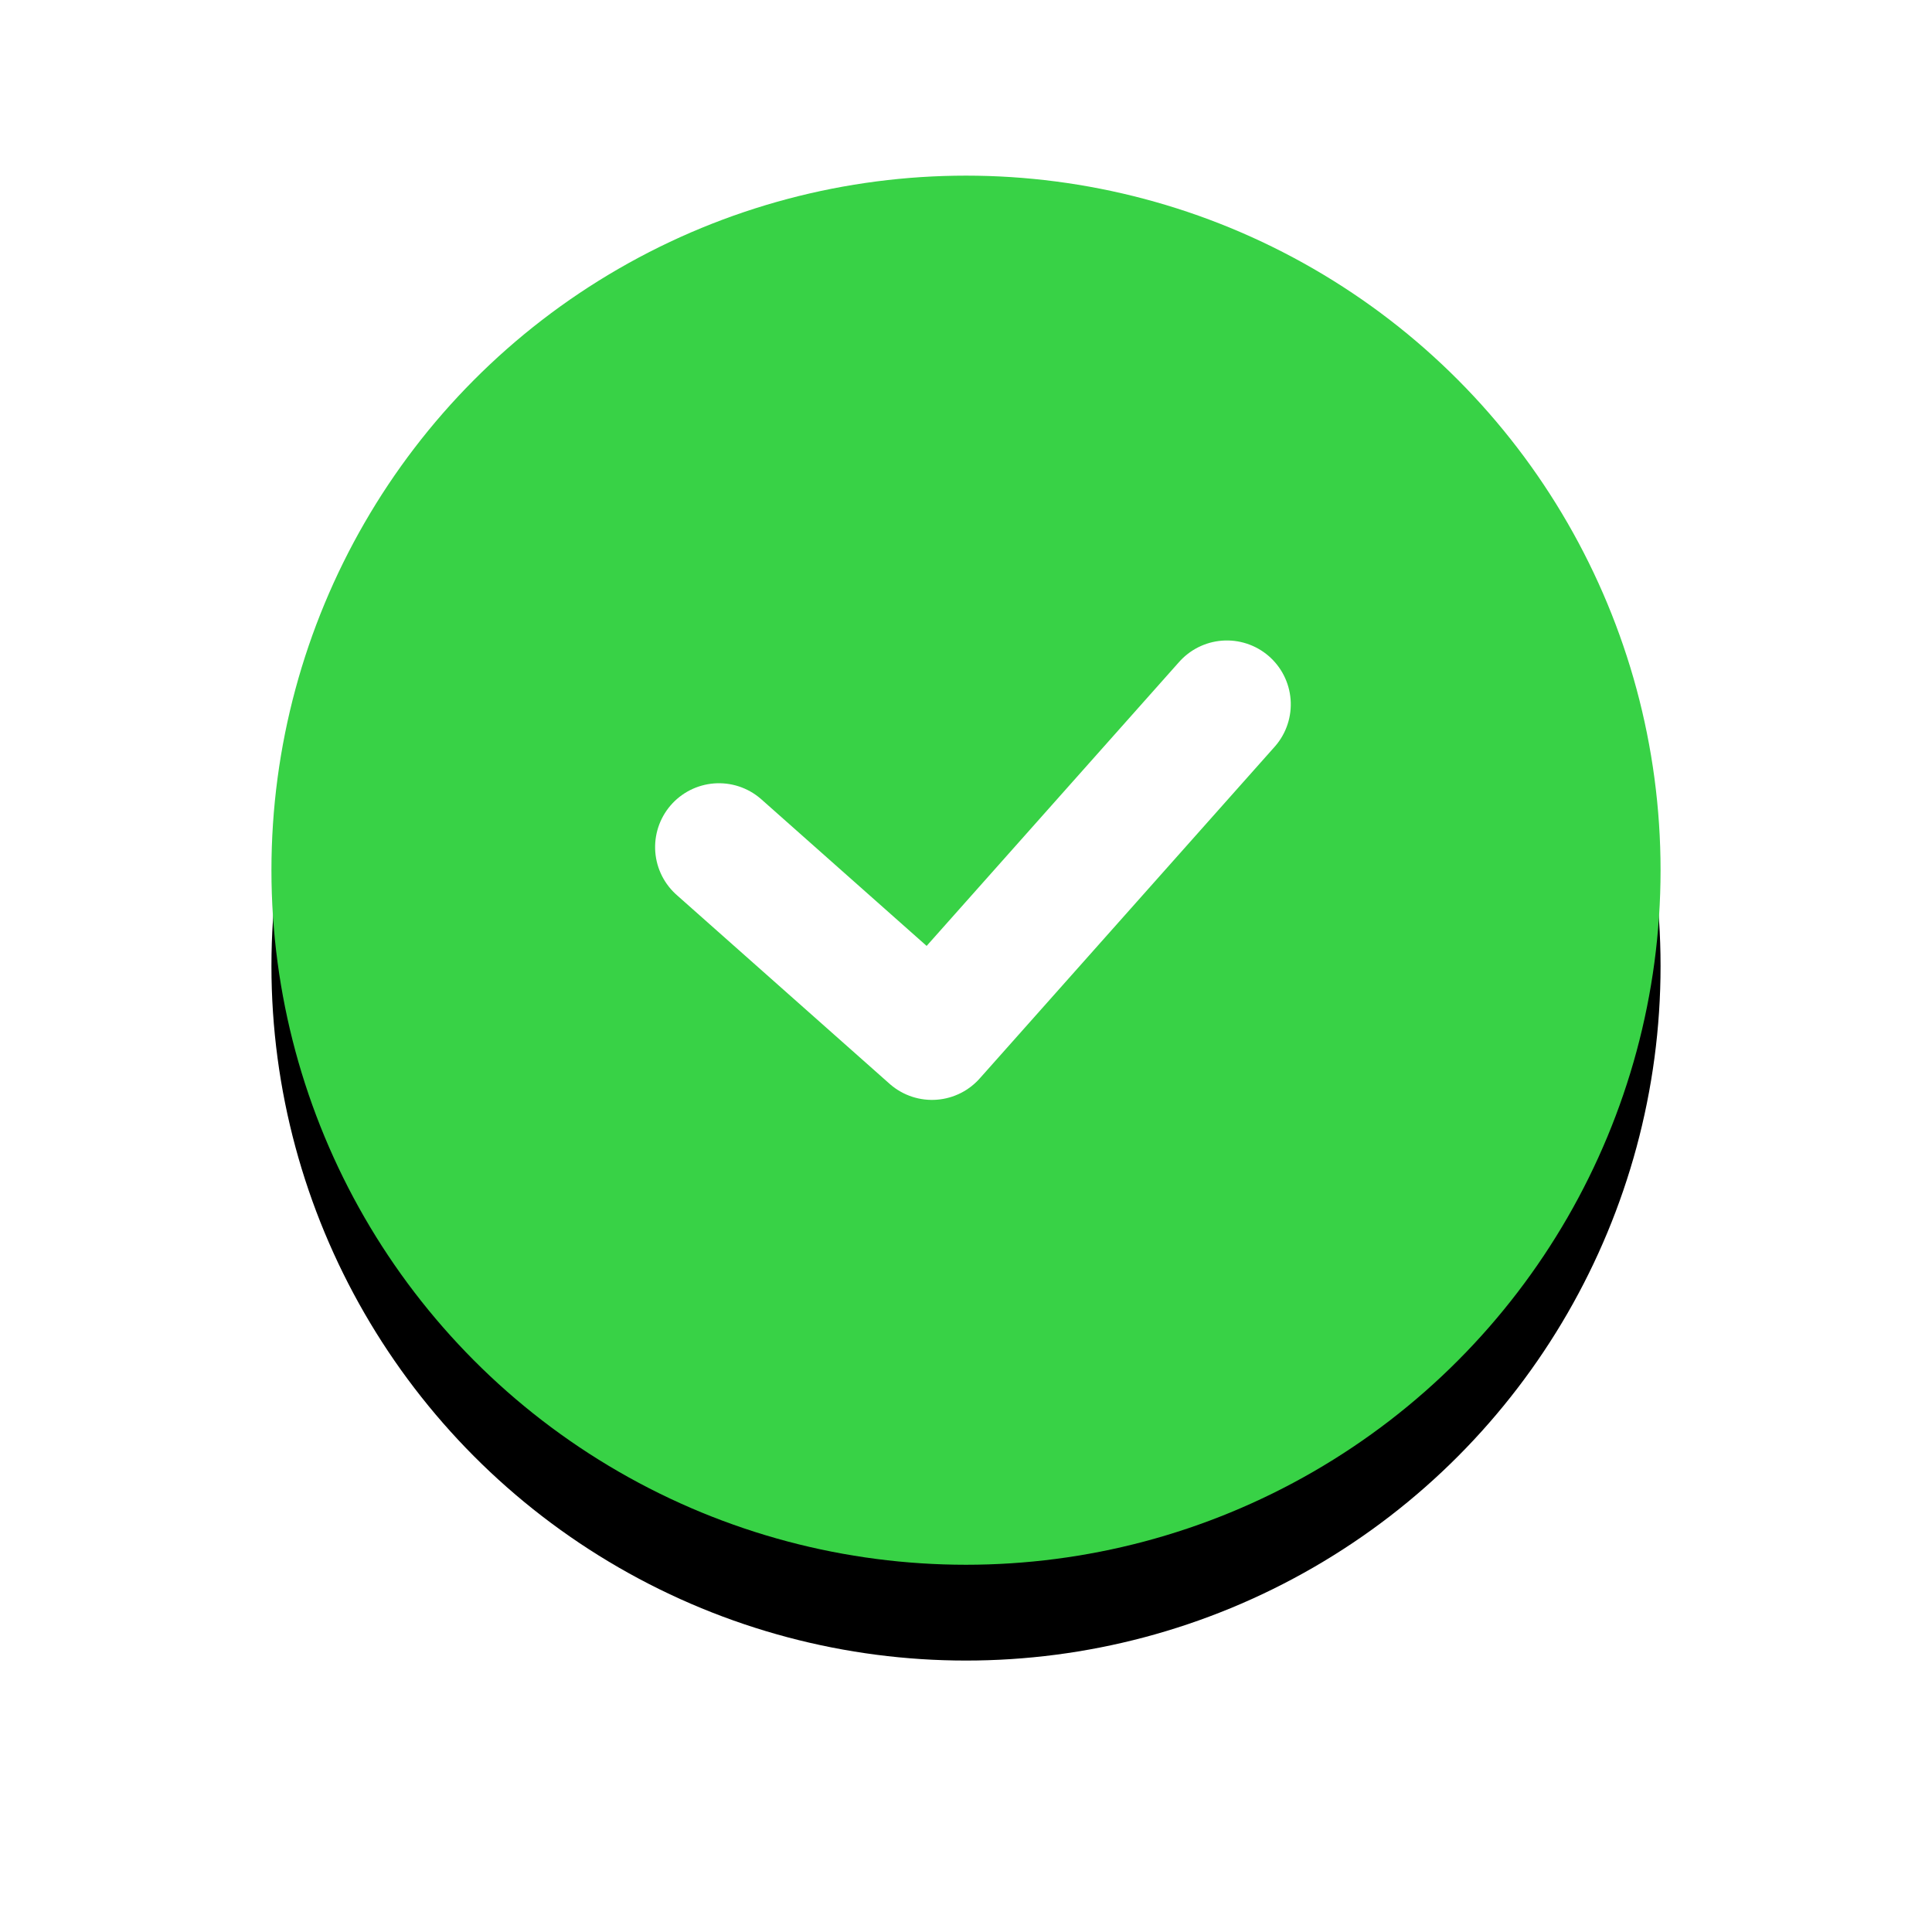 <?xml version="1.0" encoding="UTF-8"?>
<svg width="121px" height="121px" viewBox="0 0 121 121" version="1.1" xmlns="http://www.w3.org/2000/svg" xmlns:xlink="http://www.w3.org/1999/xlink">
    <!-- Generator: Sketch 52.6 (67491) - http://www.bohemiancoding.com/sketch -->
    <title>Group 9</title>
    <desc>Created with Sketch.</desc>
    <defs>
        <circle id="path-1" cx="43.5" cy="43.5" r="43.5"></circle>
        <filter x="-32.8%" y="-25.9%" width="165.5%" height="165.5%" filterUnits="objectBoundingBox" id="filter-2">
            <feOffset dx="0" dy="6" in="SourceAlpha" result="shadowOffsetOuter1"></feOffset>
            <feGaussianBlur stdDeviation="8.5" in="shadowOffsetOuter1" result="shadowBlurOuter1"></feGaussianBlur>
            <feColorMatrix values="0 0 0 0 0.125   0 0 0 0 0.812   0 0 0 0 0.188  0 0 0 0.275 0" type="matrix" in="shadowBlurOuter1"></feColorMatrix>
        </filter>
    </defs>
    <g id="移动端-定稿" stroke="none" stroke-width="1" fill="none" fill-rule="evenodd">
        <g id="06-移动端应用-copy-4" transform="translate(-315, -487)">
            <g id="Group-11" transform="translate(129, 498)">
                <g id="Group-10">
                    <g id="Group-8">
                        <g id="Group-7">
                            <g id="Group-3" transform="translate(203, 0)">
                                <g id="Group-9">
                                    <g id="Oval">
                                        <use fill="black" fill-opacity="1" filter="url(#filter-2)" xlink:href="#path-1"></use>
                                        <use fill="#38D246" fill-rule="evenodd" xlink:href="#path-1"></use>
                                    </g>
                                    <polyline id="Path-2" stroke="#FFFFFF" stroke-width="8" stroke-linecap="round" stroke-linejoin="round" transform="translate(43.556, 43.006) rotate(4) translate(-43.556, -43.006) " points="28 43.139 42.133 54.012 59.111 32"></polyline>
                                </g>
                            </g>
                        </g>
                    </g>
                </g>
            </g>
        </g>
    </g>
</svg>